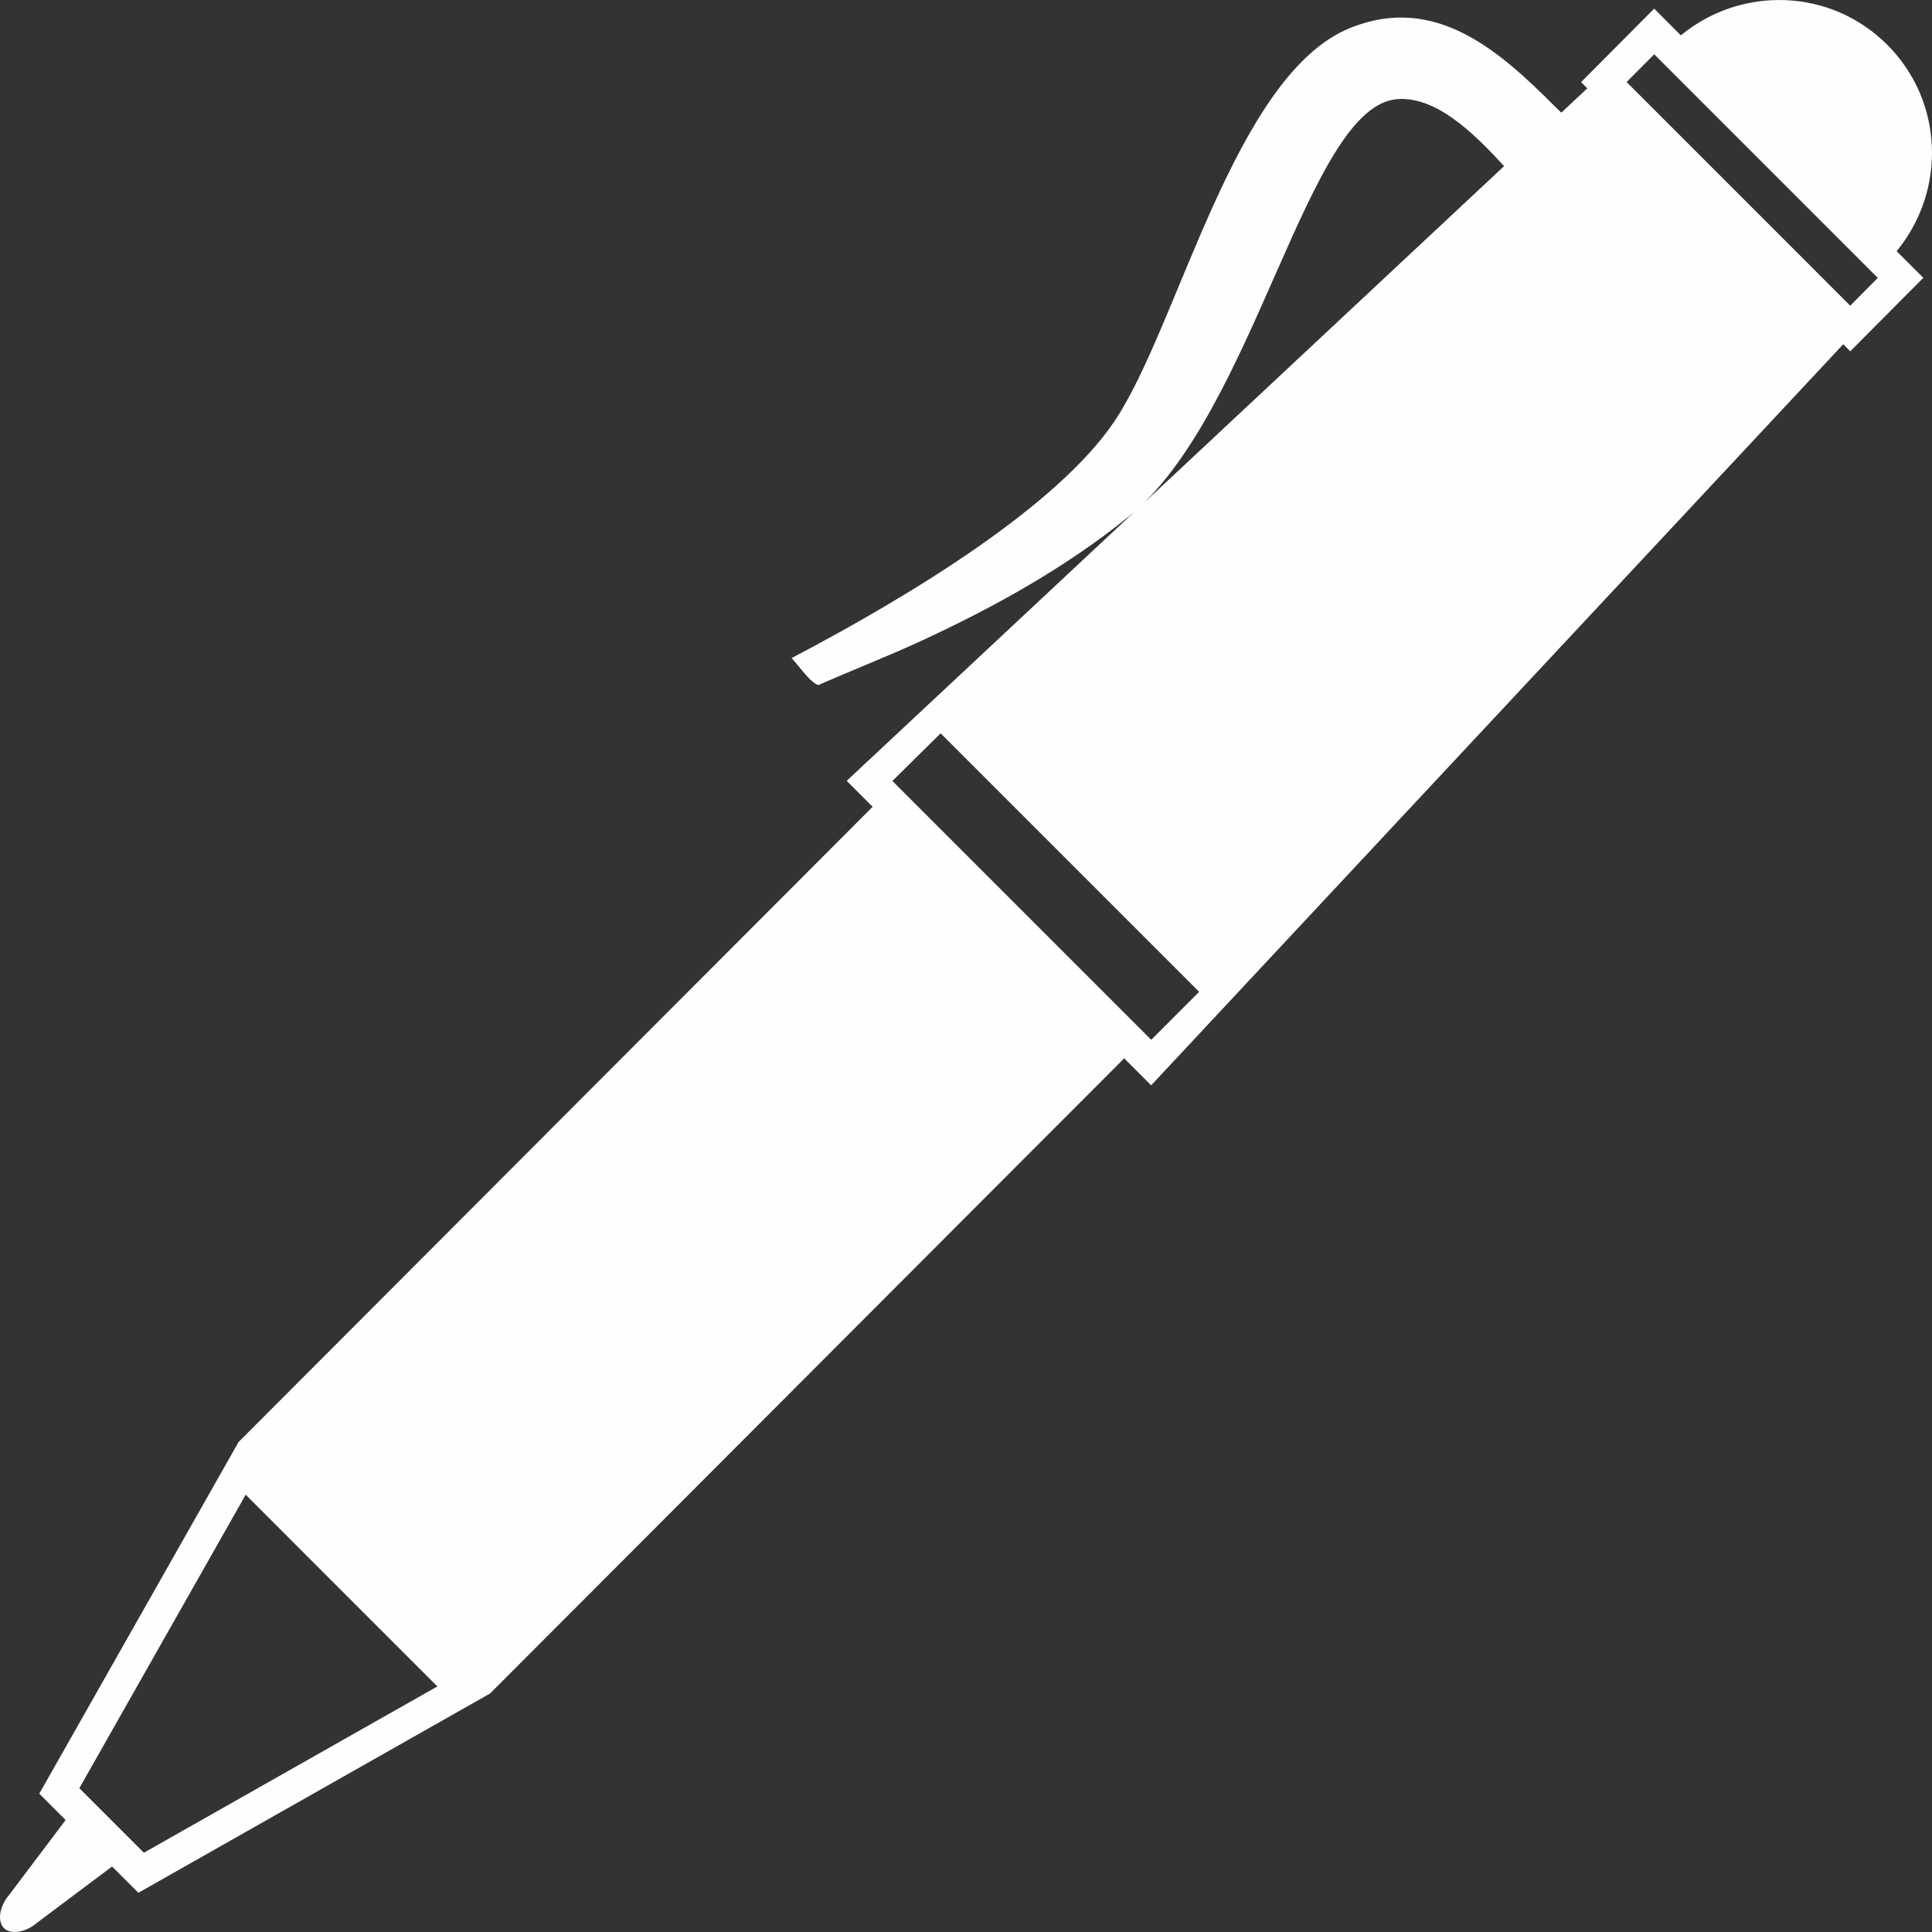 <svg width="30" height="30" viewBox="0 0 30 30" fill="none" xmlns="http://www.w3.org/2000/svg">
<rect x="0" y="0" width="30" height="30" fill="#333333" stroke="none"/>
<path d="M29.305 0.695C28.426 -0.184 27.041 -0.225 26.1 0.549L25.686 0.134L24.551 1.275L24.647 1.372L24.244 1.749L24.153 1.661C23.288 0.795 22.292 -0.102 20.965 0.434C19.161 1.165 18.299 5.07 17.301 6.548C16.43 7.833 14.245 9.194 12.291 10.219C12.389 10.316 12.581 10.605 12.709 10.637C13.252 10.398 13.805 10.184 14.343 9.934C15.465 9.413 16.557 8.805 17.522 8.025C19.497 6.426 20.293 1.633 21.702 1.539C22.292 1.497 22.867 2.044 23.355 2.58L13.147 12.125L13.55 12.528L3.704 22.392L0.61 27.852L1.019 28.261L0.14 29.427C-0.01 29.603 -0.045 29.834 0.062 29.941C0.166 30.044 0.398 30.009 0.572 29.859L1.74 28.983L2.149 29.391L7.609 26.297L17.456 16.434L17.875 16.853L28.622 5.345L28.731 5.455L29.865 4.314L29.451 3.9C30.225 2.96 30.184 1.574 29.305 0.695ZM2.234 28.769L1.232 27.767L3.815 23.21L6.791 26.187L2.234 28.769ZM17.876 16.146L13.857 12.127L14.606 11.387L18.62 15.401L17.876 16.146ZM28.73 4.747L25.258 1.274L25.687 0.843L29.158 4.315L28.73 4.747Z" fill="#FFFDFD"/>
</svg>
